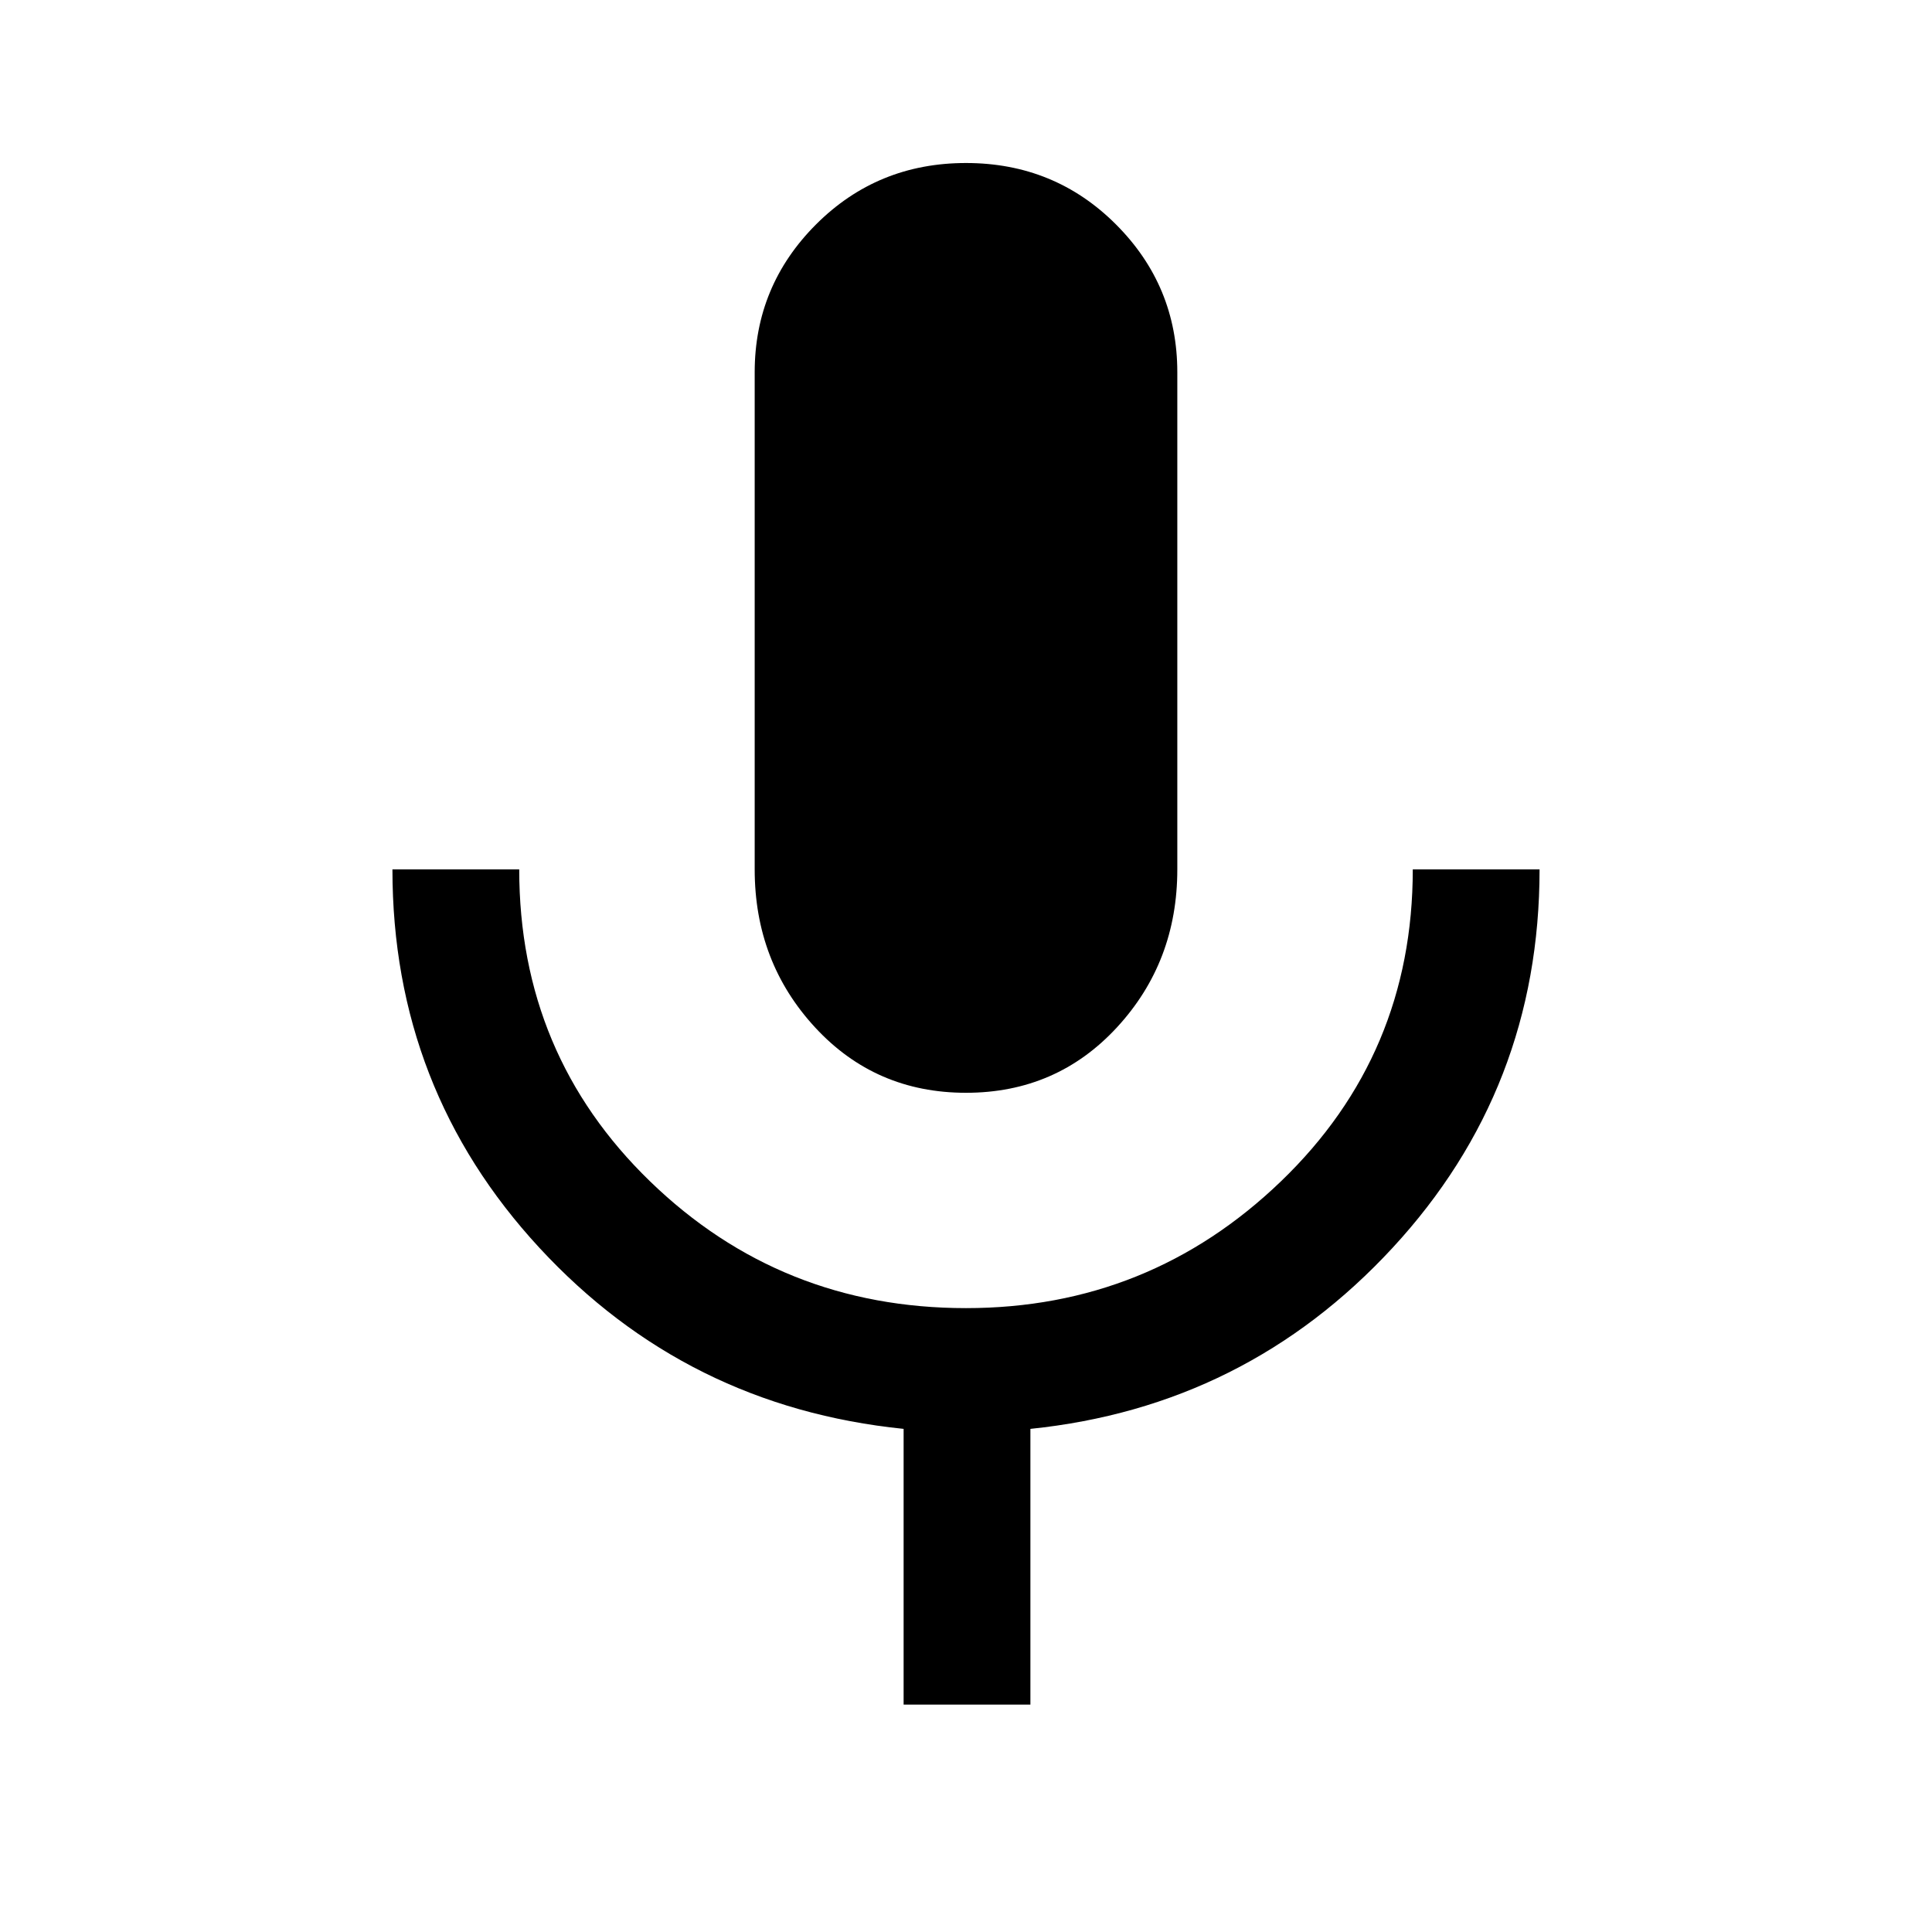 <svg xmlns="http://www.w3.org/2000/svg" height="48" width="48"><path d="M24 27.15q-2.25 0-3.75-1.625t-1.5-3.925V9.25q0-2.15 1.525-3.675T24 4.05q2.2 0 3.725 1.525T29.25 9.25V21.6q0 2.3-1.5 3.925T24 27.15Zm-1.55 15.2V35.5q-5.4-.55-9.05-4.5-3.65-3.95-3.65-9.4h3.15q0 4.6 3.25 7.75Q19.4 32.5 24 32.5q4.55 0 7.825-3.15Q35.1 26.2 35.1 21.6h3.15q0 5.45-3.65 9.4t-9 4.5v6.85Z"/></svg>